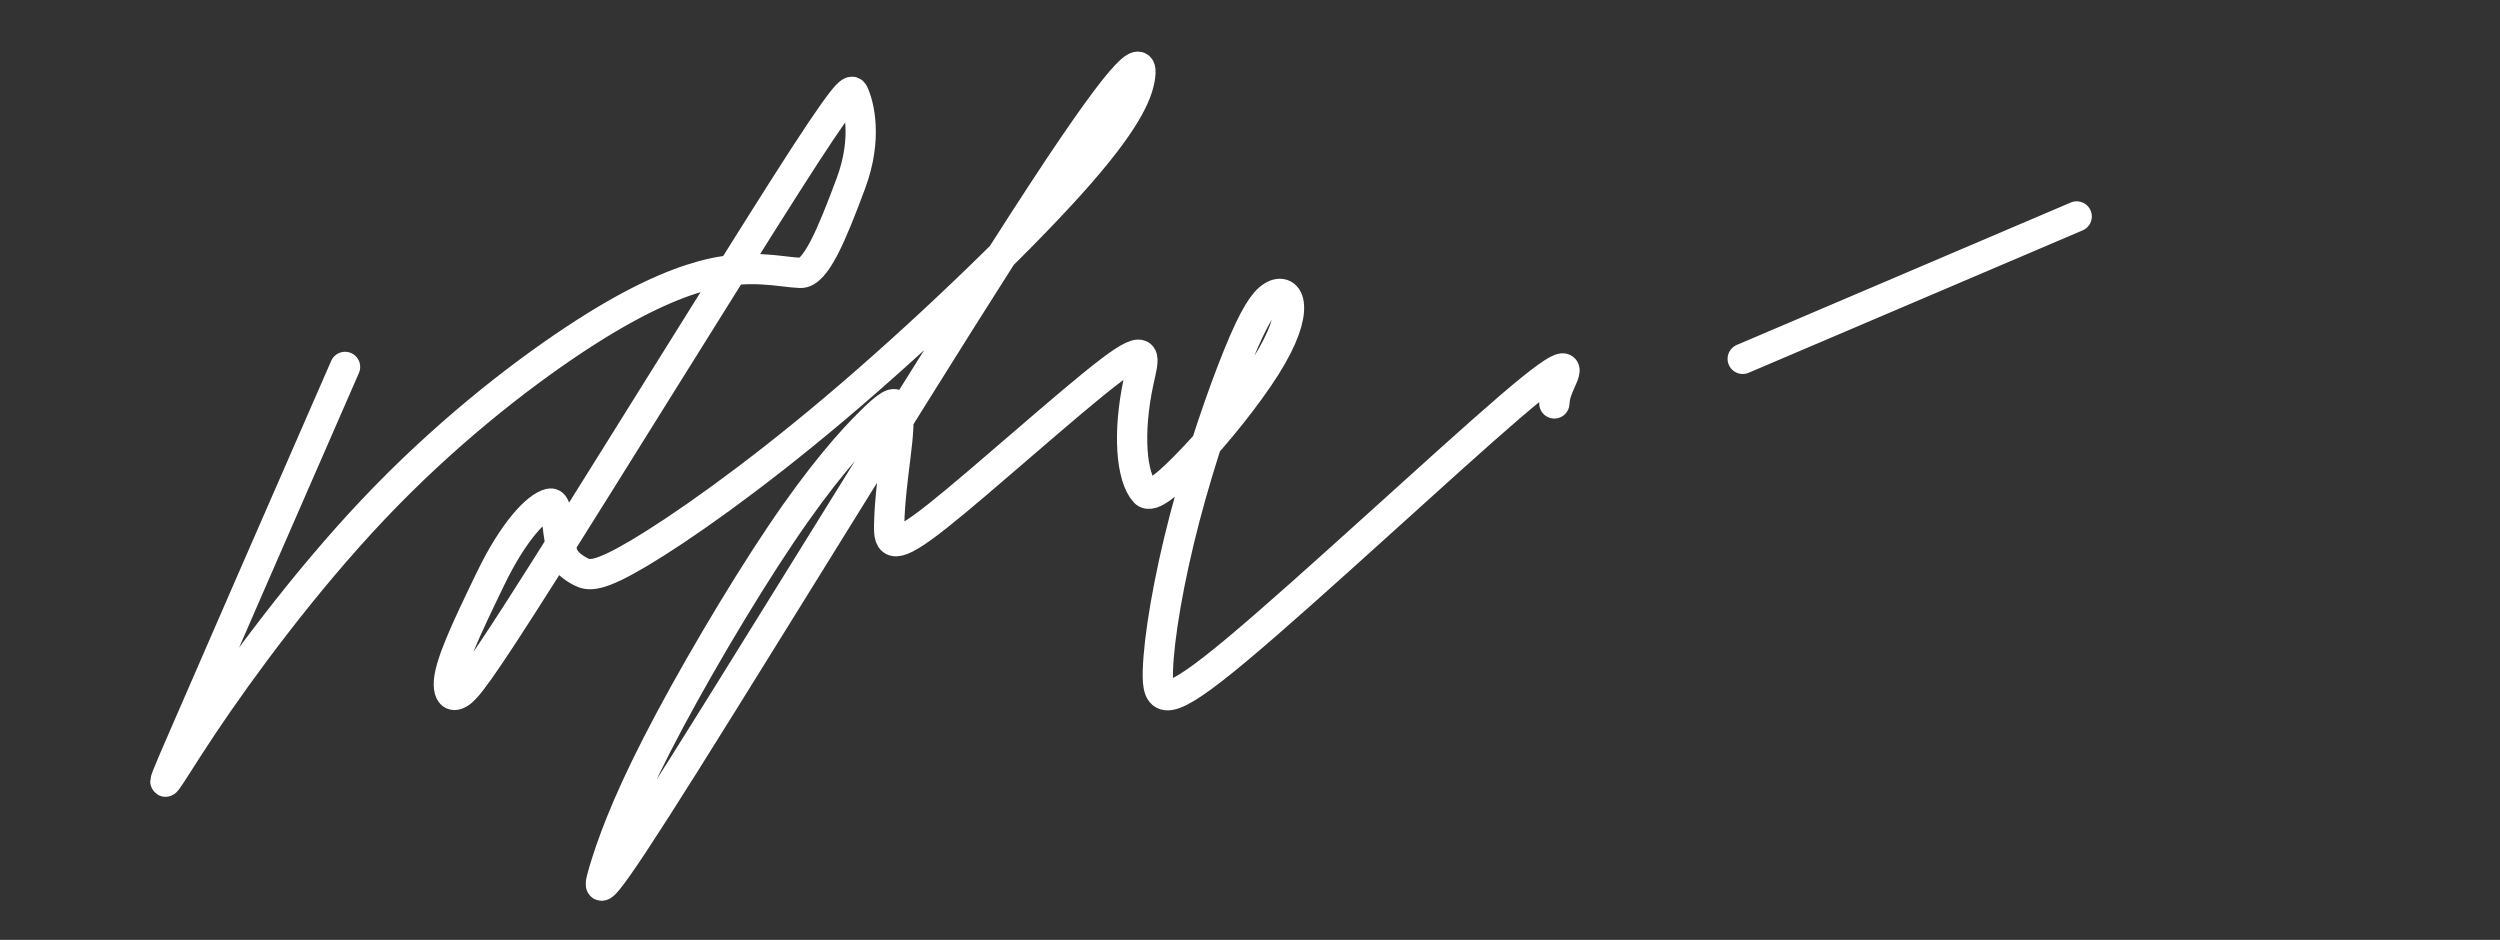 <svg width="133" height="50" viewBox="0 0 133 50" fill="none" xmlns="http://www.w3.org/2000/svg">
<rect x="0" y="0" width="133" height="50" fill="#333333" stroke="none"/>
<g clip-path="url(#clip0_9315_328409)">
<path d="M92.712 19.091L110.48 11.515" stroke="white" stroke-width="1.61" stroke-linecap="round"/>
<path d="M18.357 19.52C14.764 27.748 11.17 35.977 9.642 39.508C8.114 43.039 8.759 41.623 10.778 38.602C12.797 35.581 16.168 30.999 19.864 27.095C23.559 23.191 27.476 20.105 30.566 18.061C33.655 16.017 35.798 15.108 37.379 14.672C39.847 13.992 41.508 14.48 42.58 14.518C43.394 14.546 44.254 12.481 45.273 9.74C46.163 7.343 45.695 5.558 45.399 4.945C45.289 4.718 44.971 4.874 41.755 9.924C38.54 14.973 32.362 24.966 28.881 30.465C25.401 35.964 24.803 36.665 24.42 36.89C24.038 37.115 23.889 36.842 23.878 36.43C23.853 35.47 24.782 33.503 26.098 30.782C27.318 28.261 28.56 26.953 29.247 26.793C29.695 26.688 29.546 27.834 29.907 29.392C30.014 29.854 30.466 30.19 30.899 30.416C31.332 30.642 31.854 30.701 34.006 29.423C36.158 28.145 39.924 25.527 44.409 21.741C48.895 17.956 53.985 13.082 56.934 9.804C59.883 6.526 60.537 4.991 60.657 4.041C60.778 3.092 60.344 2.776 55.455 10.243C50.566 17.71 41.234 32.971 36.456 40.571C31.678 48.171 31.738 47.649 32.124 46.351C32.511 45.053 33.224 42.995 34.943 39.633C36.662 36.271 39.365 31.667 41.546 28.427C43.727 25.188 45.304 23.451 46.289 22.473C47.275 21.494 47.621 21.326 47.712 21.652C48.022 22.765 47.361 25.277 47.303 27.93C47.28 28.961 47.47 29.354 49.849 27.474C52.227 25.594 56.839 21.43 59.027 19.762C61.215 18.095 60.84 19.051 60.571 20.304C59.983 23.048 60.187 25.377 60.903 26.178C61.256 26.573 62.283 25.635 63.52 24.333C64.757 23.03 66.349 21.055 67.325 19.51C68.301 17.965 68.611 16.909 68.573 16.28C68.536 15.651 68.14 15.481 67.684 15.771C67.228 16.061 66.722 16.817 65.882 18.878C65.043 20.939 63.884 24.283 63.027 27.555C62.17 30.828 61.65 33.927 61.599 35.682C61.548 37.438 61.981 37.754 65.83 34.536C69.679 31.318 76.931 24.556 80.392 21.592C83.854 18.629 83.305 19.669 83.014 20.323C82.724 20.978 82.708 21.216 82.691 21.462" stroke="white" stroke-width="1.61" stroke-linecap="round"/>
</g>
<defs>
<clipPath id="clip0_9315_328409">
<rect width="50" height="132.857" fill="white" transform="matrix(0 1 -1 0 133 0)"/>
</clipPath>
</defs>
</svg>
